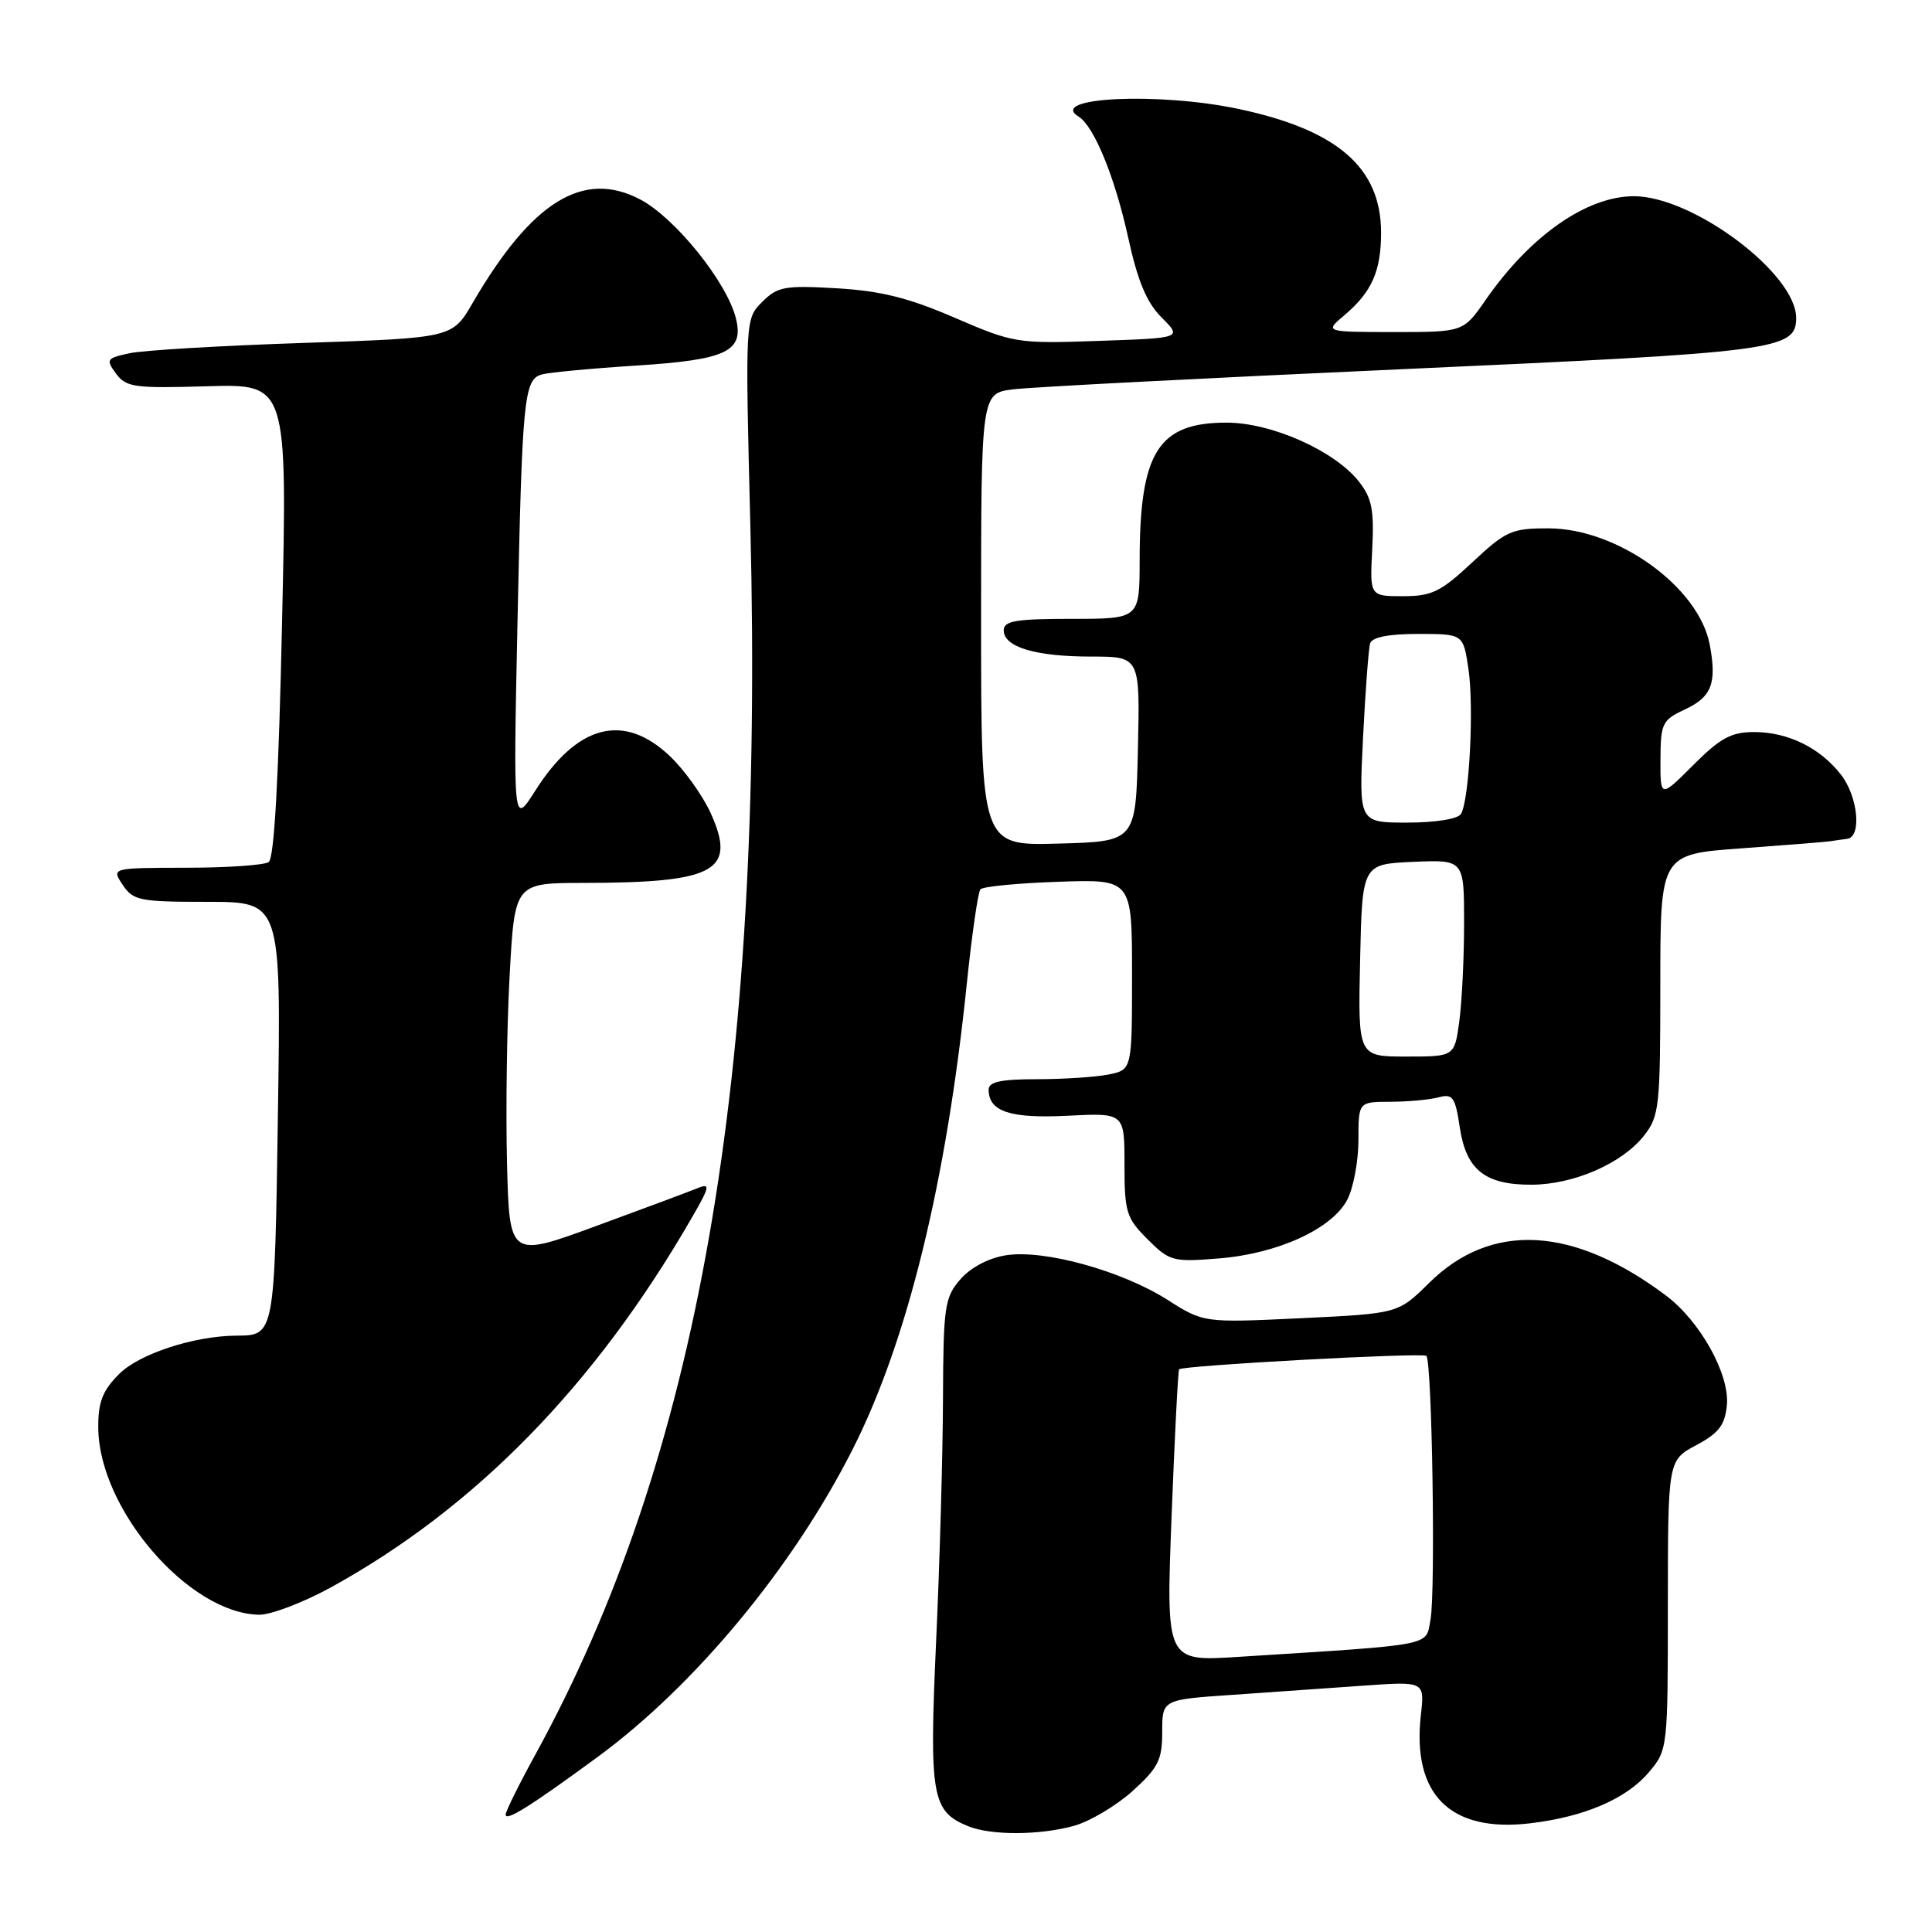 <?xml version="1.0" encoding="UTF-8" standalone="no"?>
<!DOCTYPE svg PUBLIC "-//W3C//DTD SVG 1.1//EN" "http://www.w3.org/Graphics/SVG/1.1/DTD/svg11.dtd" >
<svg xmlns="http://www.w3.org/2000/svg" xmlns:xlink="http://www.w3.org/1999/xlink" version="1.1" viewBox="0 0 256 256">
 <g >
 <path fill="currentColor"
d=" M 142.32 241.93 C 144.42 241.34 147.91 239.27 150.07 237.32 C 153.48 234.24 154.00 233.20 154.00 229.49 C 154.00 225.21 154.00 225.21 163.25 224.58 C 168.34 224.23 176.16 223.68 180.64 223.36 C 188.78 222.78 188.78 222.78 188.27 227.27 C 187.09 237.81 192.17 242.84 202.73 241.60 C 209.94 240.75 215.53 238.35 218.50 234.81 C 220.98 231.88 221.00 231.66 221.00 212.67 C 221.01 193.50 221.01 193.50 224.75 191.50 C 227.75 189.90 228.56 188.84 228.82 186.20 C 229.21 182.12 225.29 175.07 220.73 171.65 C 208.44 162.44 197.57 161.87 189.35 170.01 C 185.26 174.05 185.26 174.05 172.38 174.67 C 159.50 175.28 159.50 175.28 154.71 172.24 C 148.62 168.37 138.32 165.53 133.29 166.33 C 131.00 166.69 128.61 167.95 127.25 169.52 C 125.17 171.92 125.00 173.09 124.95 185.31 C 124.93 192.56 124.52 207.05 124.04 217.50 C 123.11 238.03 123.46 240.04 128.31 241.99 C 131.36 243.22 137.78 243.19 142.32 241.93 Z  M 79.20 232.80 C 92.09 223.34 105.10 207.64 113.01 191.98 C 120.23 177.70 125.38 156.71 128.09 130.50 C 128.77 123.90 129.59 118.20 129.91 117.84 C 130.24 117.47 134.89 117.02 140.25 116.84 C 150.00 116.50 150.00 116.50 150.00 129.12 C 150.00 141.75 150.00 141.75 146.88 142.38 C 145.16 142.72 140.88 143.00 137.38 143.00 C 132.63 143.00 131.00 143.35 131.00 144.38 C 131.00 147.29 133.85 148.23 141.49 147.84 C 149.00 147.46 149.00 147.46 149.00 154.31 C 149.00 160.61 149.24 161.40 152.06 164.21 C 154.97 167.12 155.40 167.24 161.49 166.75 C 169.31 166.13 176.53 162.82 178.53 158.95 C 179.34 157.38 180.00 153.83 180.00 151.05 C 180.00 146.00 180.00 146.00 184.25 145.99 C 186.59 145.98 189.46 145.72 190.62 145.40 C 192.50 144.90 192.83 145.36 193.43 149.40 C 194.28 155.02 196.77 157.01 202.97 156.98 C 208.55 156.95 214.94 154.16 217.83 150.49 C 219.87 147.90 220.00 146.67 220.00 130.46 C 220.00 113.19 220.00 113.19 230.75 112.41 C 236.66 111.98 241.95 111.56 242.50 111.47 C 243.05 111.38 244.06 111.24 244.75 111.15 C 246.73 110.91 246.20 105.53 243.91 102.61 C 241.12 99.06 236.90 97.00 232.42 97.00 C 229.40 97.00 227.94 97.79 224.37 101.37 C 220.00 105.74 220.00 105.74 220.02 100.62 C 220.04 95.84 220.26 95.40 223.27 94.00 C 226.81 92.35 227.51 90.53 226.55 85.43 C 225.12 77.80 214.35 70.03 205.21 70.01 C 200.31 70.00 199.56 70.33 195.10 74.50 C 190.91 78.42 189.73 79.00 185.90 79.00 C 181.50 79.00 181.50 79.00 181.83 72.73 C 182.09 67.58 181.78 65.99 180.07 63.82 C 176.86 59.73 168.48 56.00 162.53 56.00 C 153.47 56.00 151.02 59.89 151.01 74.25 C 151.00 82.00 151.00 82.00 142.00 82.00 C 134.60 82.00 133.00 82.27 133.00 83.52 C 133.00 85.74 137.21 87.00 144.60 87.00 C 151.06 87.00 151.06 87.00 150.78 99.25 C 150.50 111.50 150.50 111.50 140.25 111.78 C 130.00 112.07 130.00 112.07 130.00 82.10 C 130.00 52.12 130.00 52.12 134.25 51.59 C 136.59 51.29 159.88 50.09 186.00 48.91 C 235.58 46.68 238.00 46.36 238.00 42.12 C 238.00 36.25 224.33 26.00 216.50 26.00 C 210.23 26.01 202.76 31.23 196.85 39.75 C 193.90 44.00 193.90 44.00 184.70 44.00 C 175.50 43.99 175.50 43.99 178.16 41.75 C 181.77 38.69 183.00 35.92 183.00 30.82 C 182.99 22.22 177.23 17.22 164.14 14.44 C 153.52 12.19 138.77 12.88 142.91 15.44 C 144.96 16.71 147.71 23.41 149.48 31.44 C 150.75 37.26 151.94 40.10 153.93 42.08 C 156.64 44.79 156.64 44.79 145.57 45.17 C 134.77 45.55 134.31 45.47 126.50 42.10 C 120.40 39.46 116.69 38.54 110.87 38.20 C 103.97 37.80 103.03 37.97 100.99 40.01 C 98.74 42.26 98.74 42.26 99.43 69.88 C 101.26 143.19 92.49 193.23 70.89 232.58 C 68.75 236.48 67.00 240.02 67.00 240.45 C 67.00 241.40 70.34 239.30 79.20 232.80 Z  M 43.84 210.34 C 62.94 199.83 78.79 183.63 91.55 161.56 C 94.06 157.24 94.17 156.73 92.45 157.43 C 91.38 157.87 85.33 160.13 79.00 162.45 C 67.50 166.67 67.50 166.67 67.18 154.08 C 67.01 147.16 67.16 135.99 67.53 129.25 C 68.20 117.00 68.20 117.00 77.35 116.99 C 94.83 116.97 97.64 115.42 94.17 107.74 C 93.11 105.41 90.68 102.01 88.76 100.19 C 82.67 94.40 76.51 95.98 70.94 104.75 C 68.01 109.37 68.01 109.37 68.56 82.94 C 69.19 52.68 69.42 50.30 71.78 49.62 C 72.73 49.35 78.36 48.82 84.30 48.44 C 96.28 47.68 98.61 46.57 97.51 42.17 C 96.30 37.35 89.43 28.83 84.80 26.41 C 77.27 22.48 70.45 26.70 62.63 40.14 C 59.94 44.78 59.94 44.78 40.22 45.44 C 29.37 45.80 19.02 46.41 17.20 46.80 C 14.11 47.46 14.00 47.63 15.37 49.50 C 16.71 51.32 17.79 51.47 27.45 51.18 C 38.07 50.87 38.07 50.87 37.38 82.18 C 36.93 103.14 36.34 113.74 35.60 114.23 C 35.00 114.64 30.06 114.98 24.63 114.98 C 14.76 115.00 14.76 115.00 16.26 117.25 C 17.64 119.33 18.51 119.50 27.50 119.50 C 37.24 119.50 37.24 119.50 36.83 147.31 C 36.39 177.07 36.41 176.95 31.30 176.98 C 25.70 177.02 18.46 179.39 15.80 182.05 C 13.59 184.26 13.00 185.75 13.02 189.17 C 13.08 199.94 25.01 213.81 34.34 213.96 C 35.90 213.98 40.17 212.35 43.84 210.34 Z  M 155.24 200.92 C 155.65 190.34 156.10 181.57 156.24 181.44 C 156.79 180.92 188.53 179.20 189.00 179.66 C 189.76 180.42 190.23 210.94 189.55 214.60 C 188.88 218.17 190.43 217.87 164.00 219.55 C 154.50 220.15 154.50 220.15 155.24 200.92 Z  M 180.22 127.25 C 180.50 114.50 180.50 114.50 187.25 114.20 C 194.00 113.91 194.00 113.91 194.00 122.31 C 194.00 126.94 193.71 132.81 193.36 135.36 C 192.73 140.00 192.73 140.00 186.33 140.00 C 179.94 140.00 179.94 140.00 180.22 127.25 Z  M 180.61 97.75 C 180.92 91.56 181.34 85.94 181.55 85.25 C 181.80 84.43 184.00 84.00 187.91 84.00 C 193.88 84.00 193.88 84.00 194.57 88.59 C 195.33 93.65 194.69 106.07 193.58 107.86 C 193.18 108.52 190.18 109.00 186.46 109.00 C 180.05 109.00 180.05 109.00 180.61 97.75 Z "/>
</g>
</svg>